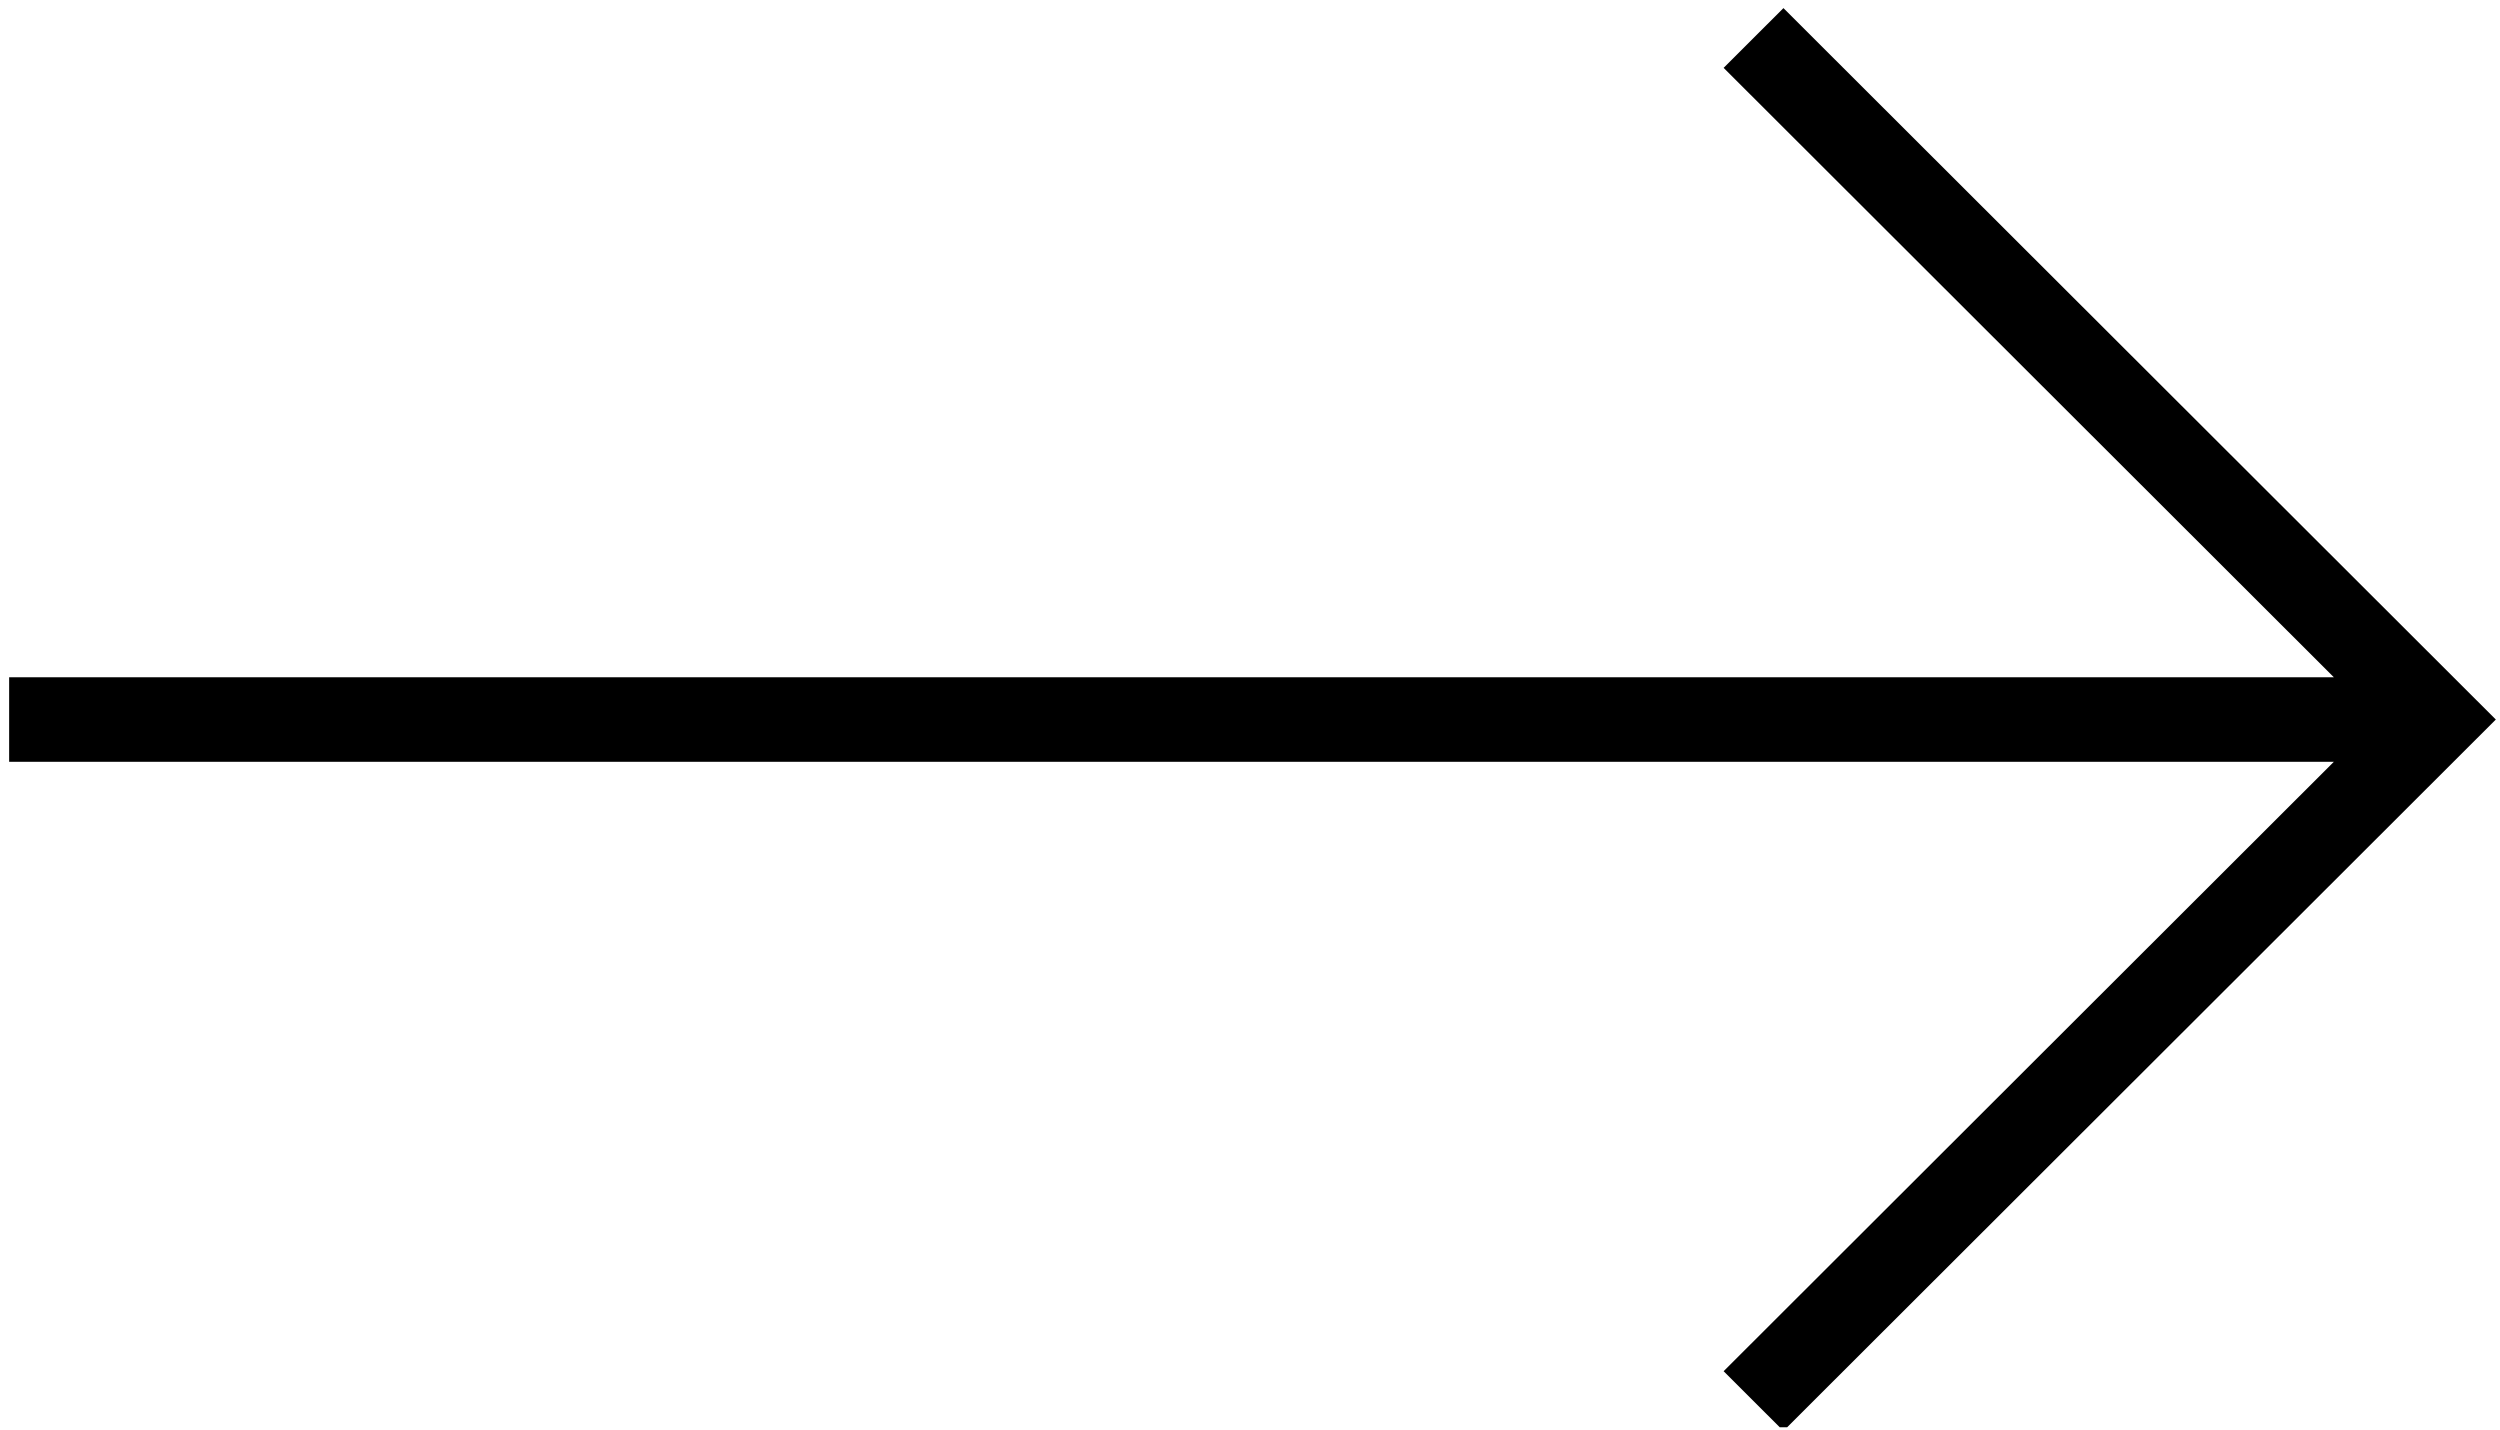 <?xml version="1.0" encoding="UTF-8" standalone="no"?>
<!DOCTYPE svg PUBLIC "-//W3C//DTD SVG 1.1//EN" "http://www.w3.org/Graphics/SVG/1.1/DTD/svg11.dtd">
<svg width="100%" height="100%" viewBox="0 0 444 254" version="1.1" xmlns="http://www.w3.org/2000/svg" xmlns:xlink="http://www.w3.org/1999/xlink" xml:space="preserve" xmlns:serif="http://www.serif.com/" style="fill-rule:evenodd;clip-rule:evenodd;stroke-linejoin:round;stroke-miterlimit:2;">
    <g id="Artboard1" transform="matrix(0.653,0,0,0.815,122.428,15.506)">
        <rect x="-187.6" y="-19.015" width="679.703" height="311.013" style="fill:none;"/>
        <clipPath id="_clip1">
            <rect x="-187.6" y="-19.015" width="679.703" height="311.013"/>
        </clipPath>
        <g clip-path="url(#_clip1)">
            <g transform="matrix(2.988,0,0,3.459,-755.44,-915.802)">
                <path d="M190.911,307.25L190.911,301.927L402.514,301.927L346.967,263.534L352.412,259.77L417.255,304.589L352.412,349.408L346.967,345.644L402.514,307.25L190.911,307.25Z"/>
            </g>
        </g>
    </g>
</svg>
